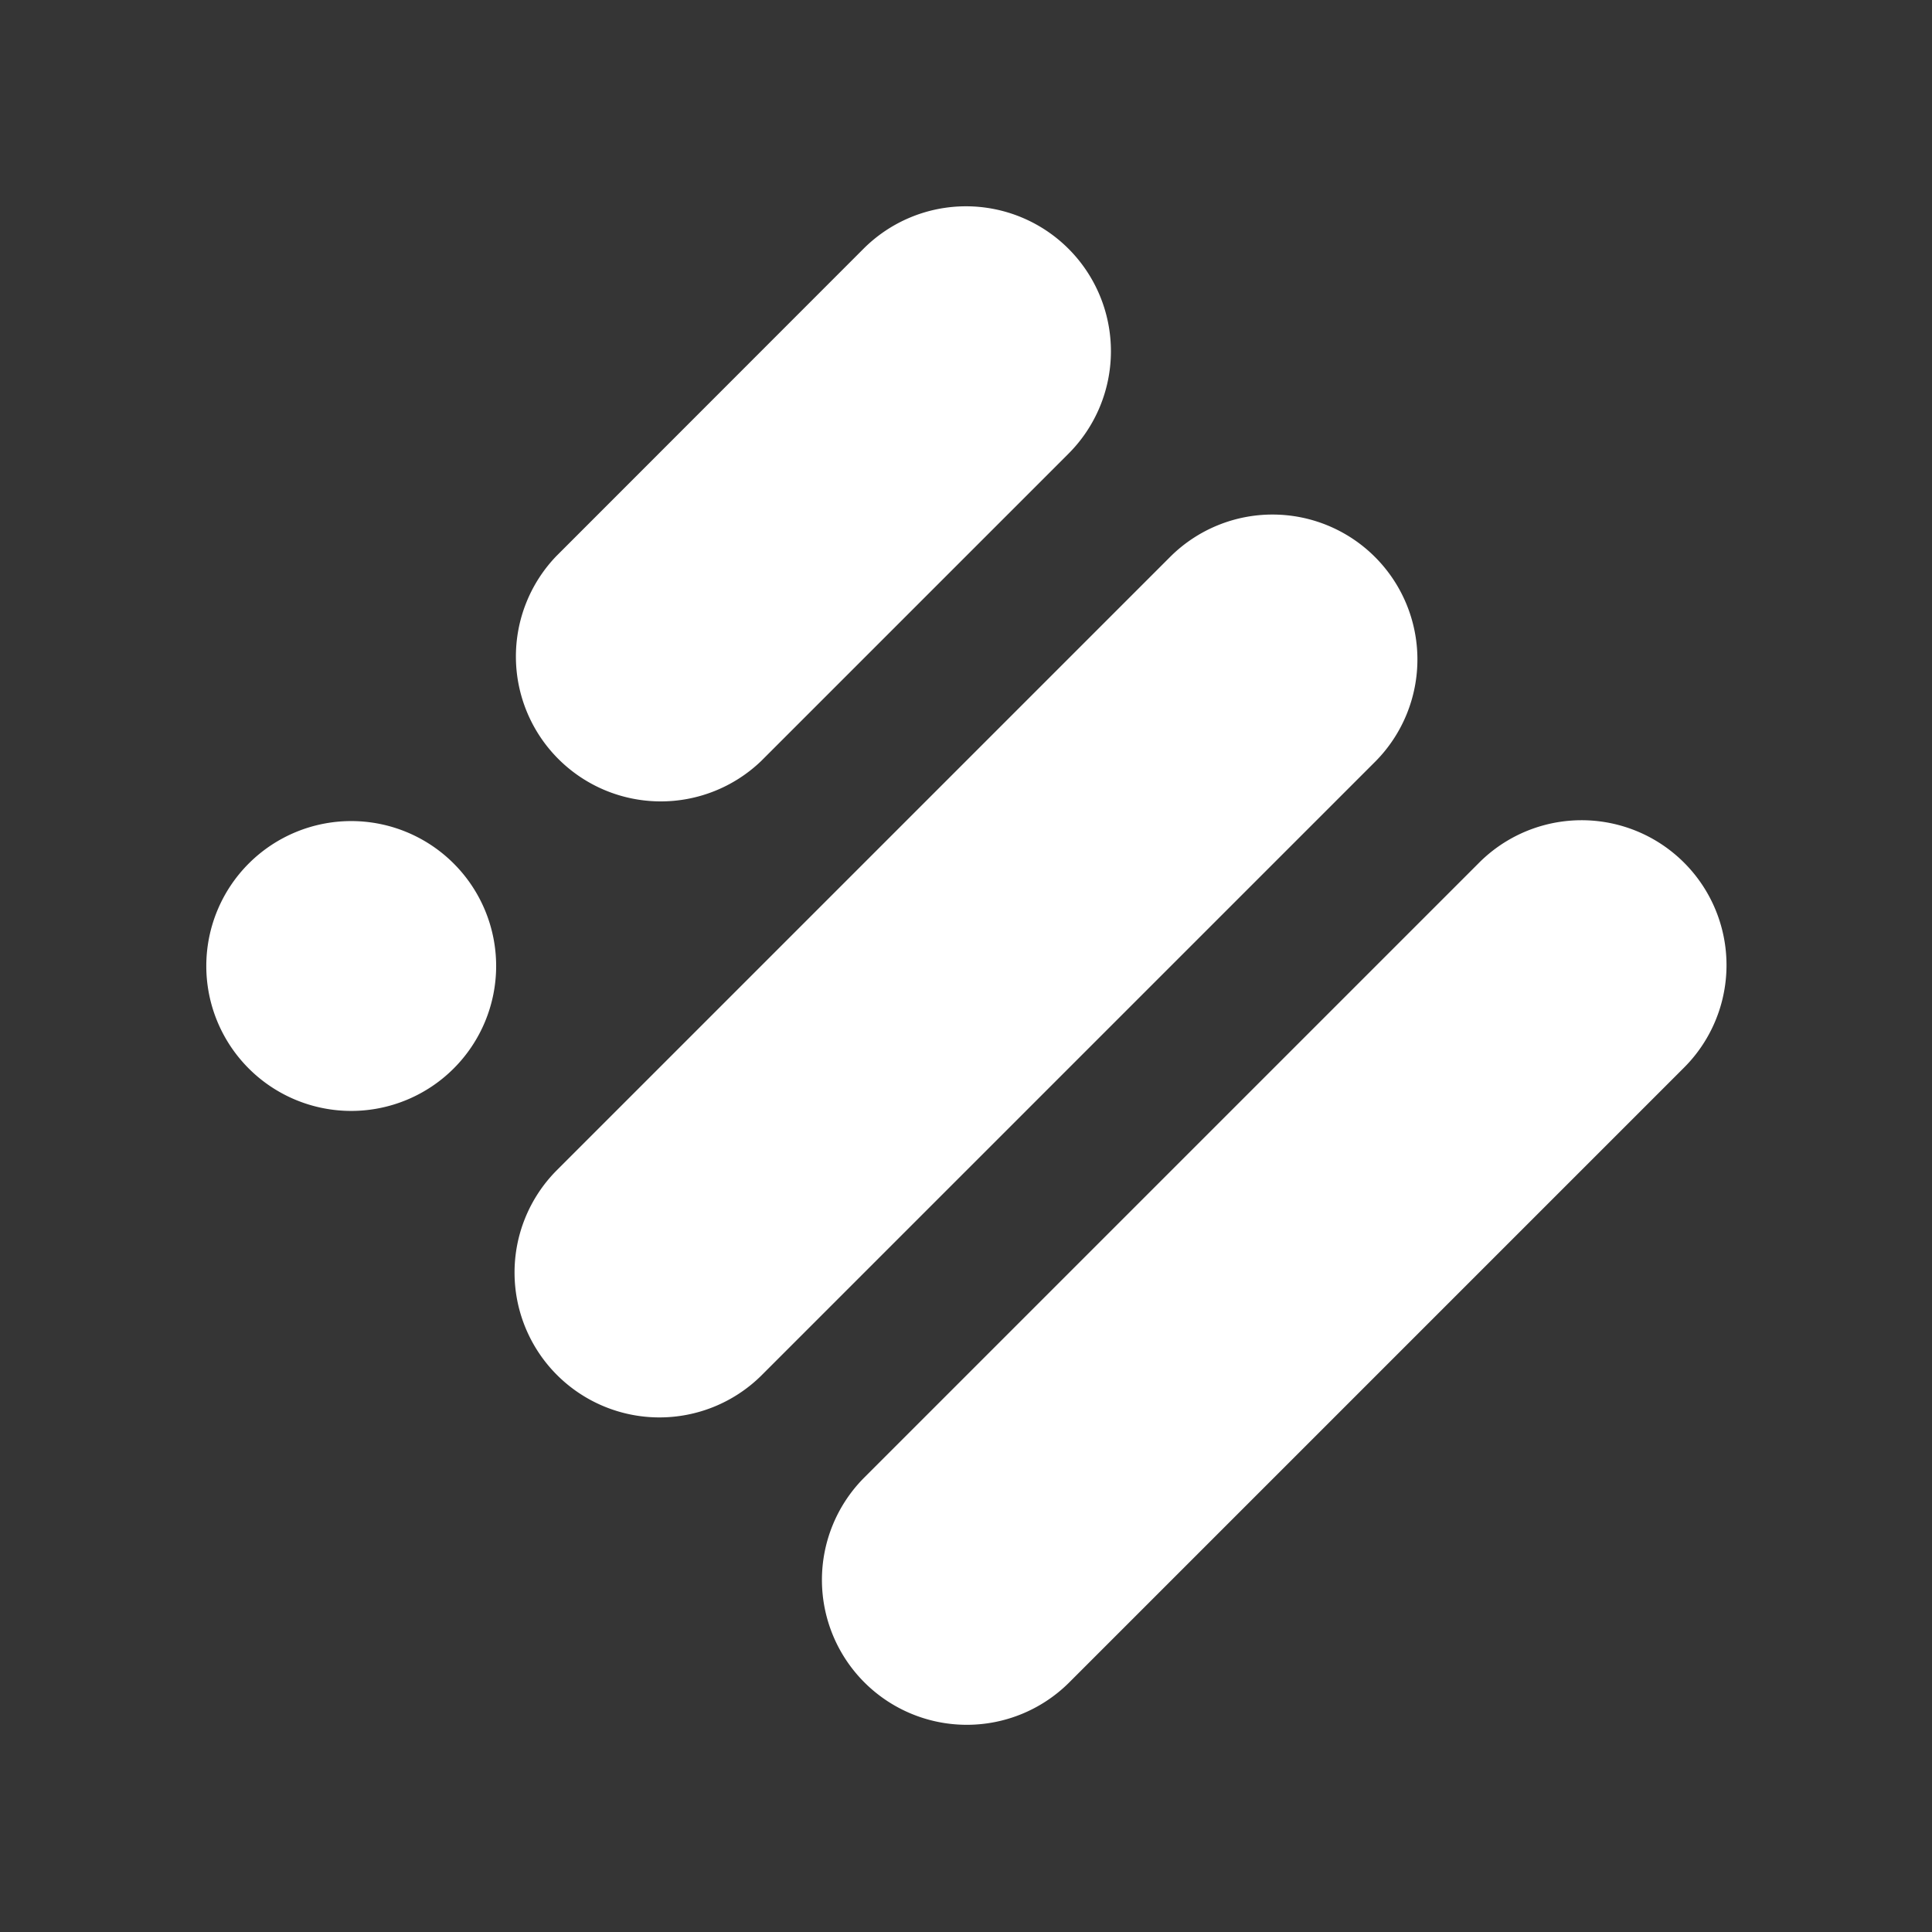 <svg xmlns="http://www.w3.org/2000/svg" width="24" height="24" fill="none"><rect width="100%" height="100%" fill="#333333" stroke="none"/><path fill="#fff" fill-opacity=".01" d="M24 0v24H0V0z"/><path fill="#FFFFFF" d="M20.91 13.272a1.8 1.8 0 1 0-2.546-2.545l-7.637 7.637a1.8 1.8 0 0 0 2.546 2.545zM13.273 5.636a1.8 1.8 0 1 0-2.546-2.546L6.909 6.91a1.8 1.8 0 0 0 2.545 2.545zM5.636 13.273a1.8 1.8 0 1 0-2.546-2.546 1.8 1.8 0 0 0 2.546 2.546M14.545 6.909a1.8 1.8 0 0 1 2.546 2.545l-7.637 7.637a1.8 1.8 0 0 1-2.545-2.546z"/></svg>
